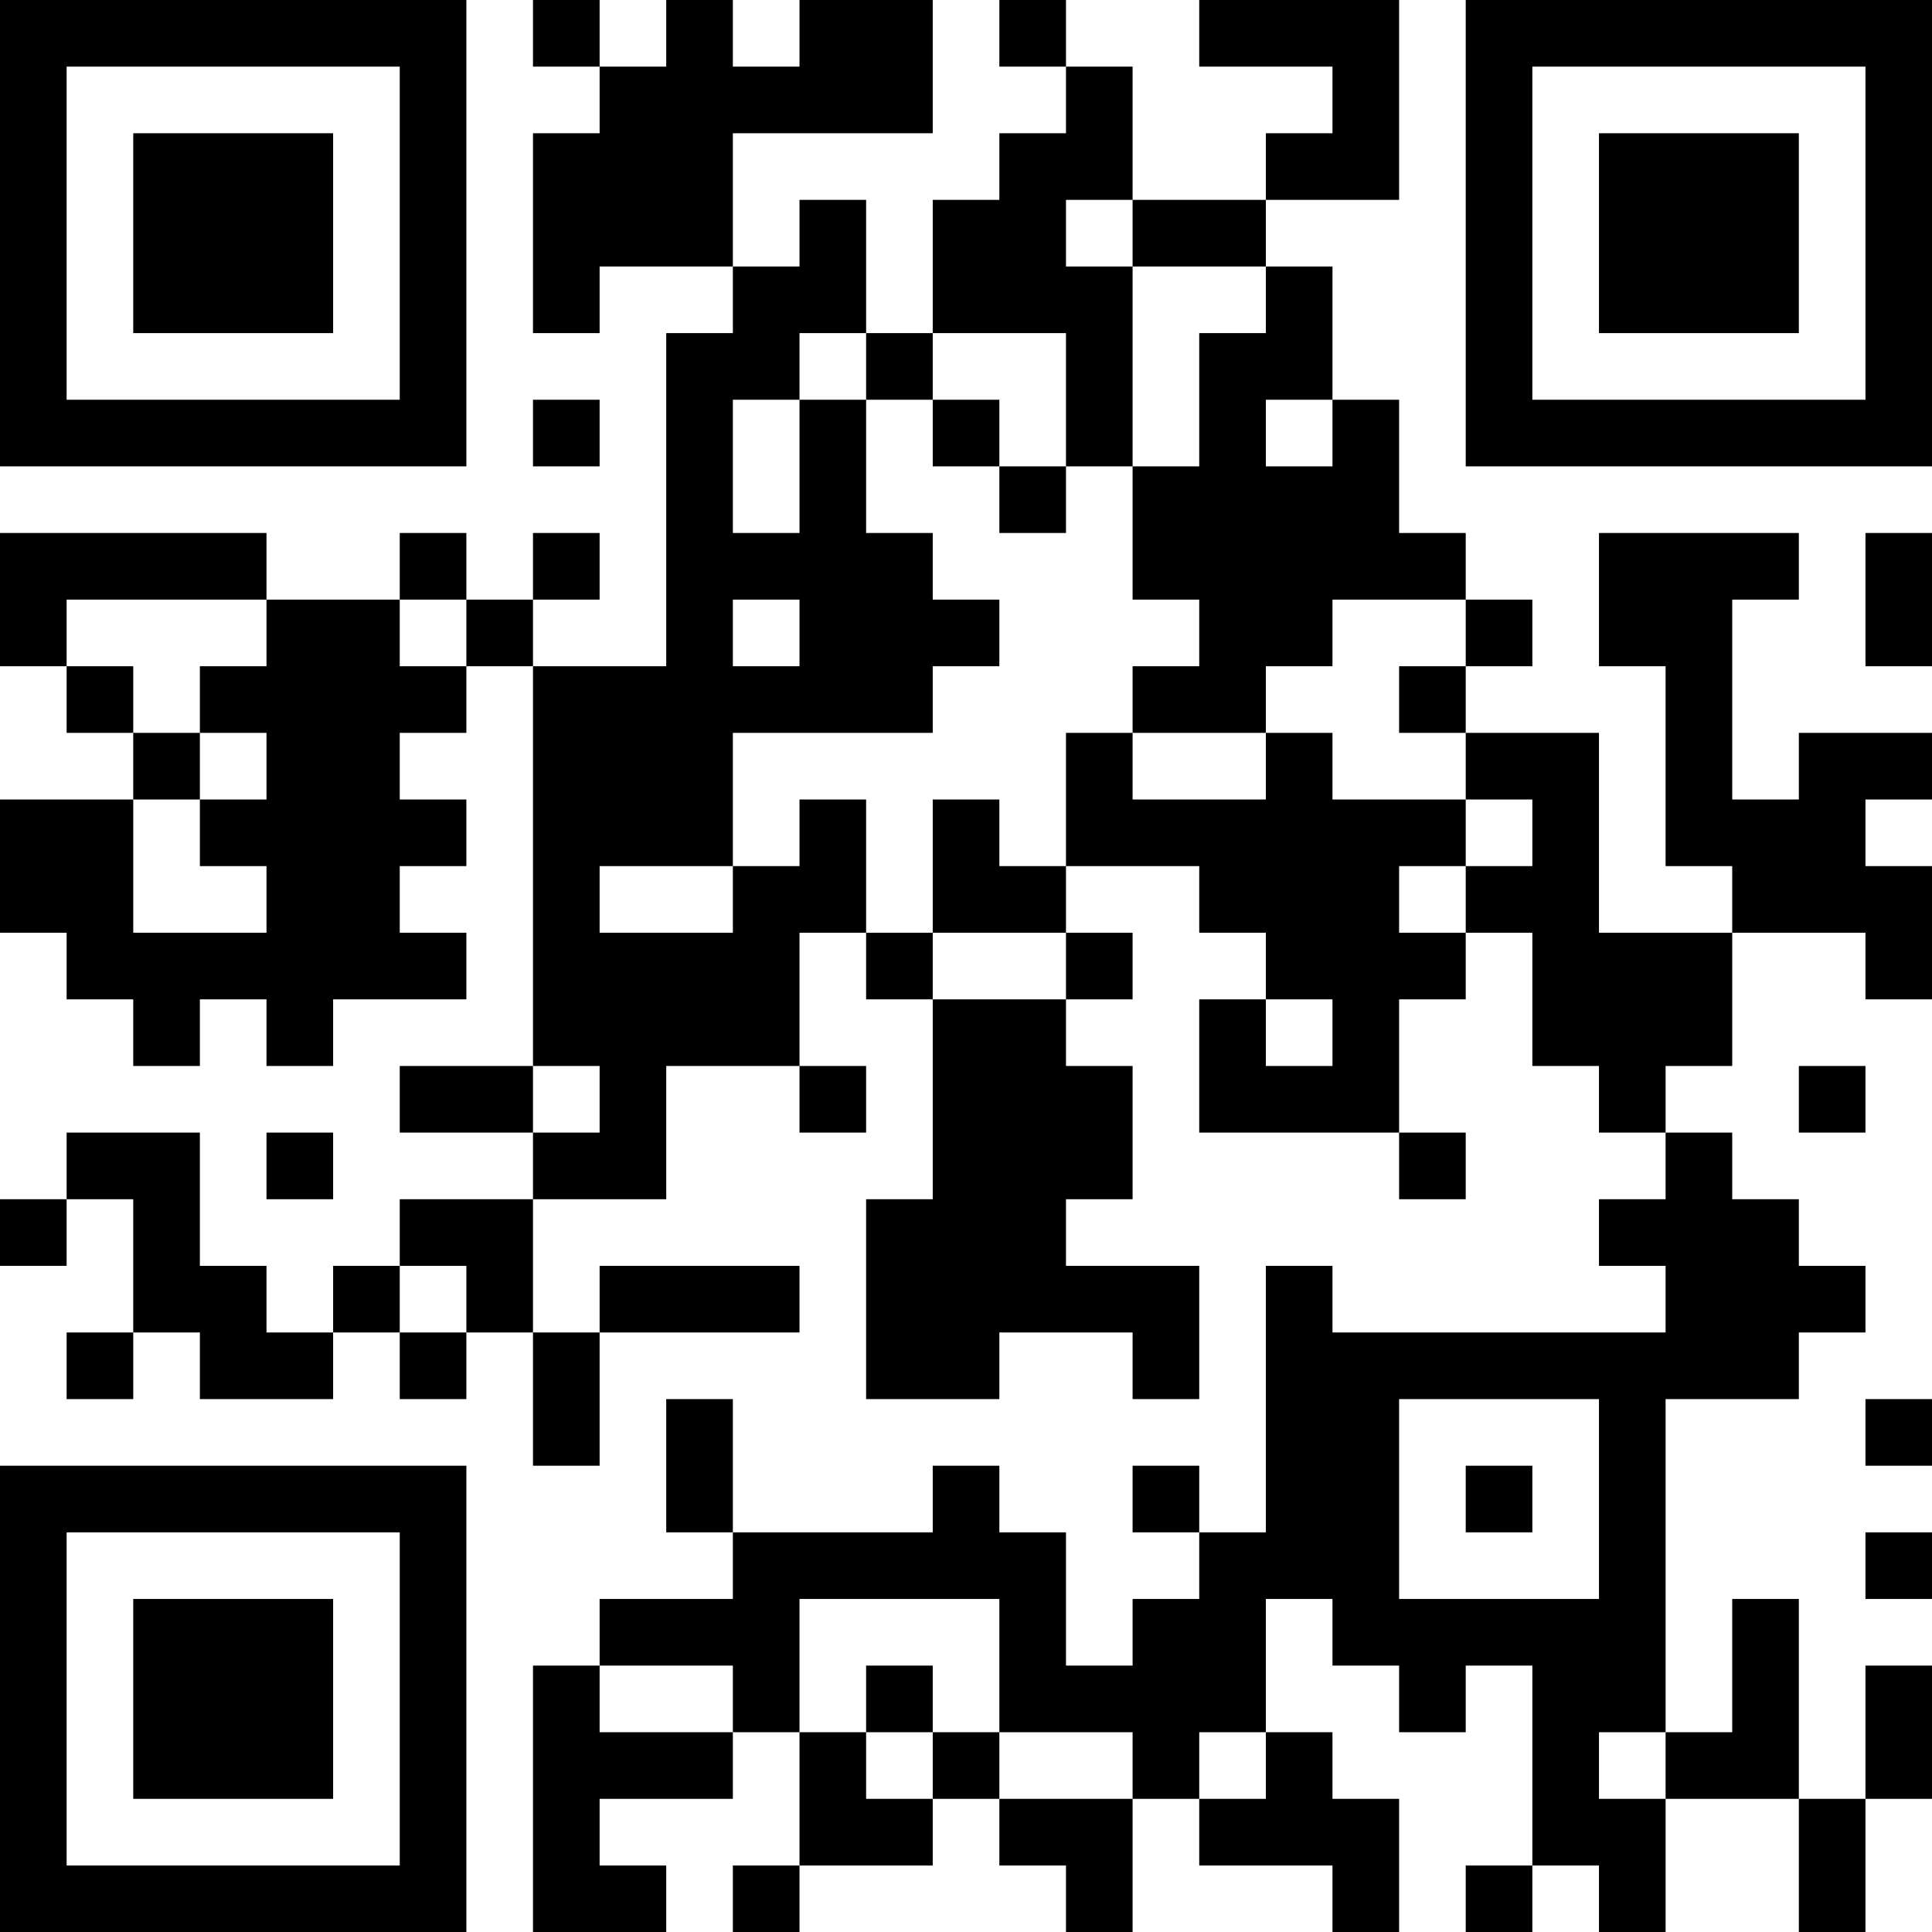 <?xml version="1.0" encoding="UTF-8"?>
<svg xmlns="http://www.w3.org/2000/svg" version="1.1" width="256" height="256" viewBox="0 0 256 256"><rect x="0" y="0" width="256" height="256" fill="#ffffff"/><g transform="scale(8.828)"><g transform="translate(0,0)"><path fill-rule="evenodd" d="M8 0L8 1L9 1L9 2L8 2L8 5L9 5L9 4L11 4L11 5L10 5L10 10L8 10L8 9L9 9L9 8L8 8L8 9L7 9L7 8L6 8L6 9L4 9L4 8L0 8L0 10L1 10L1 11L2 11L2 12L0 12L0 14L1 14L1 15L2 15L2 16L3 16L3 15L4 15L4 16L5 16L5 15L7 15L7 14L6 14L6 13L7 13L7 12L6 12L6 11L7 11L7 10L8 10L8 16L6 16L6 17L8 17L8 18L6 18L6 19L5 19L5 20L4 20L4 19L3 19L3 17L1 17L1 18L0 18L0 19L1 19L1 18L2 18L2 20L1 20L1 21L2 21L2 20L3 20L3 21L5 21L5 20L6 20L6 21L7 21L7 20L8 20L8 22L9 22L9 20L12 20L12 19L9 19L9 20L8 20L8 18L10 18L10 16L12 16L12 17L13 17L13 16L12 16L12 14L13 14L13 15L14 15L14 18L13 18L13 21L15 21L15 20L17 20L17 21L18 21L18 19L16 19L16 18L17 18L17 16L16 16L16 15L17 15L17 14L16 14L16 13L18 13L18 14L19 14L19 15L18 15L18 17L21 17L21 18L22 18L22 17L21 17L21 15L22 15L22 14L23 14L23 16L24 16L24 17L25 17L25 18L24 18L24 19L25 19L25 20L20 20L20 19L19 19L19 23L18 23L18 22L17 22L17 23L18 23L18 24L17 24L17 25L16 25L16 23L15 23L15 22L14 22L14 23L11 23L11 21L10 21L10 23L11 23L11 24L9 24L9 25L8 25L8 29L10 29L10 28L9 28L9 27L11 27L11 26L12 26L12 28L11 28L11 29L12 29L12 28L14 28L14 27L15 27L15 28L16 28L16 29L17 29L17 27L18 27L18 28L20 28L20 29L21 29L21 27L20 27L20 26L19 26L19 24L20 24L20 25L21 25L21 26L22 26L22 25L23 25L23 28L22 28L22 29L23 29L23 28L24 28L24 29L25 29L25 27L27 27L27 29L28 29L28 27L29 27L29 25L28 25L28 27L27 27L27 24L26 24L26 26L25 26L25 21L27 21L27 20L28 20L28 19L27 19L27 18L26 18L26 17L25 17L25 16L26 16L26 14L28 14L28 15L29 15L29 13L28 13L28 12L29 12L29 11L27 11L27 12L26 12L26 9L27 9L27 8L24 8L24 10L25 10L25 13L26 13L26 14L24 14L24 11L22 11L22 10L23 10L23 9L22 9L22 8L21 8L21 6L20 6L20 4L19 4L19 3L21 3L21 0L18 0L18 1L20 1L20 2L19 2L19 3L17 3L17 1L16 1L16 0L15 0L15 1L16 1L16 2L15 2L15 3L14 3L14 5L13 5L13 3L12 3L12 4L11 4L11 2L14 2L14 0L12 0L12 1L11 1L11 0L10 0L10 1L9 1L9 0ZM16 3L16 4L17 4L17 7L16 7L16 5L14 5L14 6L13 6L13 5L12 5L12 6L11 6L11 8L12 8L12 6L13 6L13 8L14 8L14 9L15 9L15 10L14 10L14 11L11 11L11 13L9 13L9 14L11 14L11 13L12 13L12 12L13 12L13 14L14 14L14 15L16 15L16 14L14 14L14 12L15 12L15 13L16 13L16 11L17 11L17 12L19 12L19 11L20 11L20 12L22 12L22 13L21 13L21 14L22 14L22 13L23 13L23 12L22 12L22 11L21 11L21 10L22 10L22 9L20 9L20 10L19 10L19 11L17 11L17 10L18 10L18 9L17 9L17 7L18 7L18 5L19 5L19 4L17 4L17 3ZM8 6L8 7L9 7L9 6ZM14 6L14 7L15 7L15 8L16 8L16 7L15 7L15 6ZM19 6L19 7L20 7L20 6ZM28 8L28 10L29 10L29 8ZM1 9L1 10L2 10L2 11L3 11L3 12L2 12L2 14L4 14L4 13L3 13L3 12L4 12L4 11L3 11L3 10L4 10L4 9ZM6 9L6 10L7 10L7 9ZM11 9L11 10L12 10L12 9ZM19 15L19 16L20 16L20 15ZM8 16L8 17L9 17L9 16ZM27 16L27 17L28 17L28 16ZM4 17L4 18L5 18L5 17ZM6 19L6 20L7 20L7 19ZM21 21L21 24L24 24L24 21ZM28 21L28 22L29 22L29 21ZM22 22L22 23L23 23L23 22ZM28 23L28 24L29 24L29 23ZM12 24L12 26L13 26L13 27L14 27L14 26L15 26L15 27L17 27L17 26L15 26L15 24ZM9 25L9 26L11 26L11 25ZM13 25L13 26L14 26L14 25ZM18 26L18 27L19 27L19 26ZM24 26L24 27L25 27L25 26ZM0 0L0 7L7 7L7 0ZM1 1L1 6L6 6L6 1ZM2 2L2 5L5 5L5 2ZM22 0L22 7L29 7L29 0ZM23 1L23 6L28 6L28 1ZM24 2L24 5L27 5L27 2ZM0 22L0 29L7 29L7 22ZM1 23L1 28L6 28L6 23ZM2 24L2 27L5 27L5 24Z" fill="#000000"/></g></g></svg>
